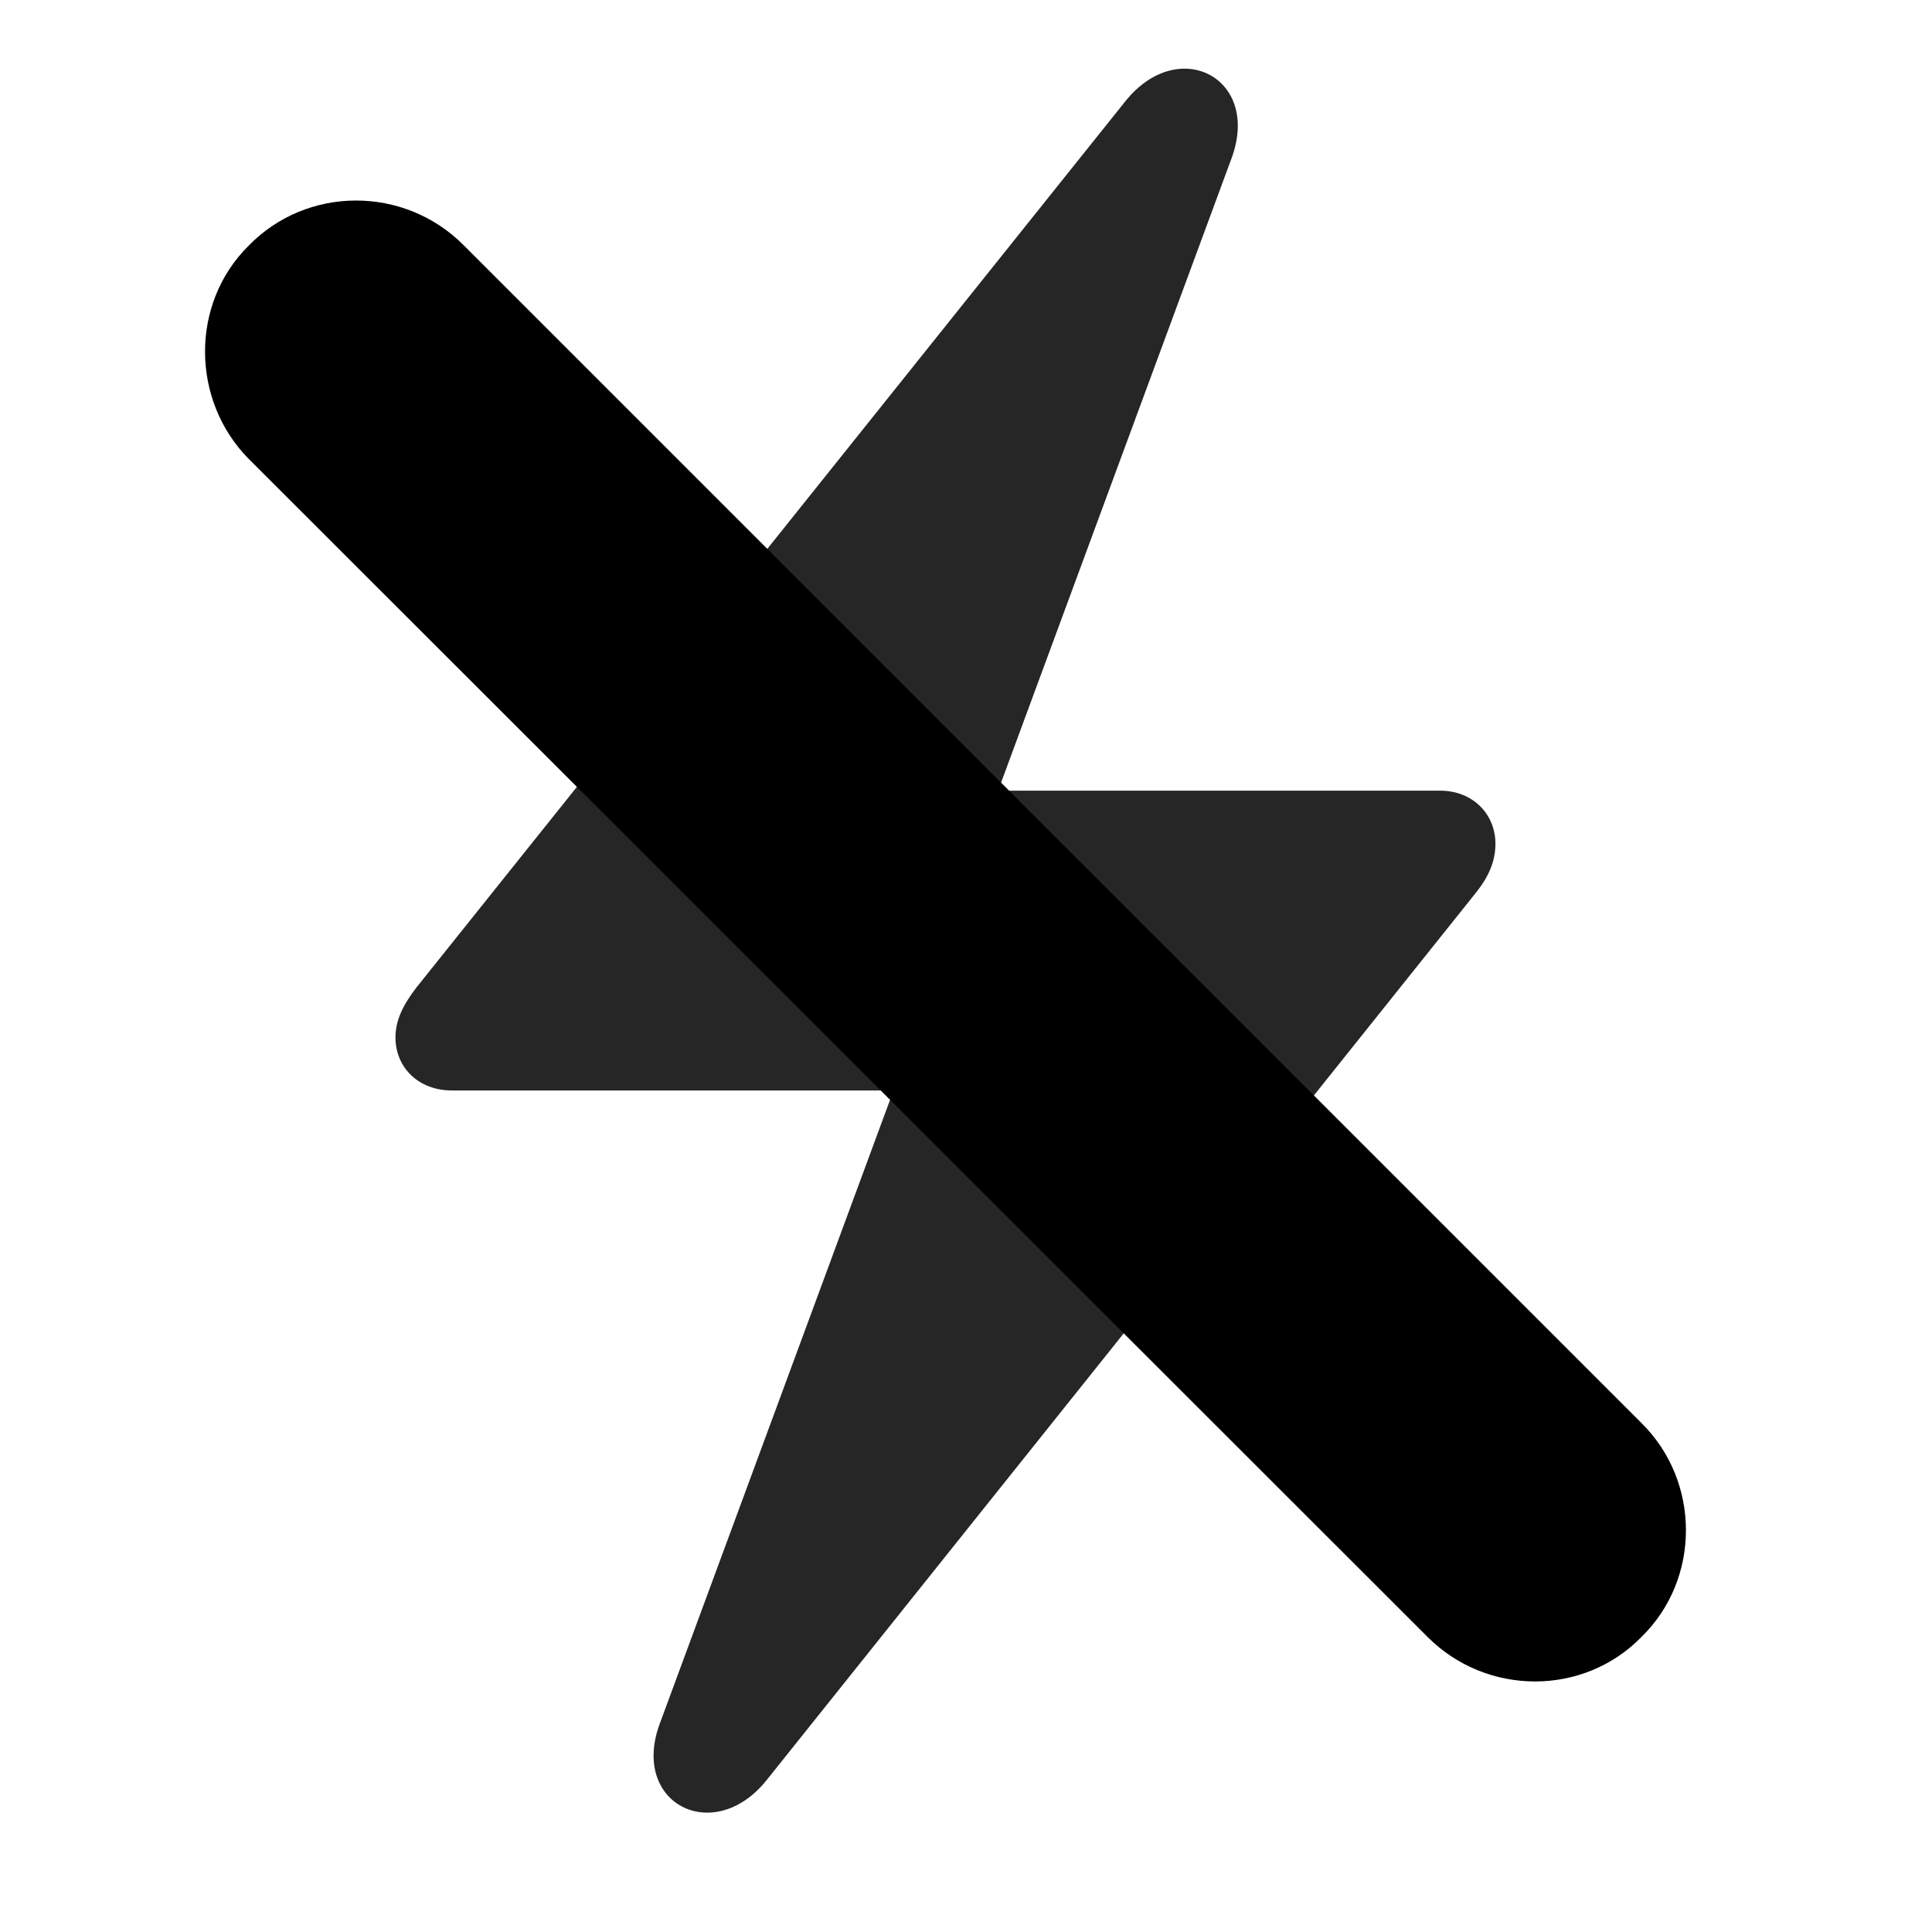 <svg width="29" height="29" viewBox="0 0 29 29" fill="currentColor" xmlns="http://www.w3.org/2000/svg">
<g clip-path="url(#clip0_2207_34497)">
<path d="M5.936 15.571C5.936 16.028 6.287 16.368 6.779 16.368H13.412L9.908 25.86C9.451 27.067 10.705 27.712 11.502 26.727L22.142 13.415C22.342 13.169 22.447 12.934 22.447 12.665C22.447 12.22 22.107 11.868 21.615 11.868H14.982L18.486 2.376C18.932 1.169 17.689 0.524 16.892 1.52L6.252 14.821C6.053 15.079 5.936 15.313 5.936 15.571Z" fill="currentColor" fill-opacity="0.85"/>
<path d="M21.428 24.571C22.318 25.462 23.771 25.462 24.639 24.571C25.529 23.704 25.529 22.239 24.639 21.36L6.955 3.676C6.064 2.786 4.611 2.786 3.732 3.688C2.854 4.555 2.865 6.008 3.732 6.887L21.428 24.571Z" fill="currentColor"/>
<path d="M22.4 23.598C22.752 23.95 23.338 23.95 23.678 23.598C24.029 23.258 24.029 22.684 23.678 22.321L5.994 4.637C5.643 4.286 5.045 4.286 4.705 4.637C4.365 4.977 4.365 5.575 4.705 5.915L22.4 23.598Z" fill="currentColor" fill-opacity="0.85"/>
</g>
<defs>
<clipPath id="clip0_2207_34497">
<rect width="22.229" height="26.373" fill="currentColor" transform="translate(3.078 1.031)"/>
</clipPath>
</defs>
</svg>
